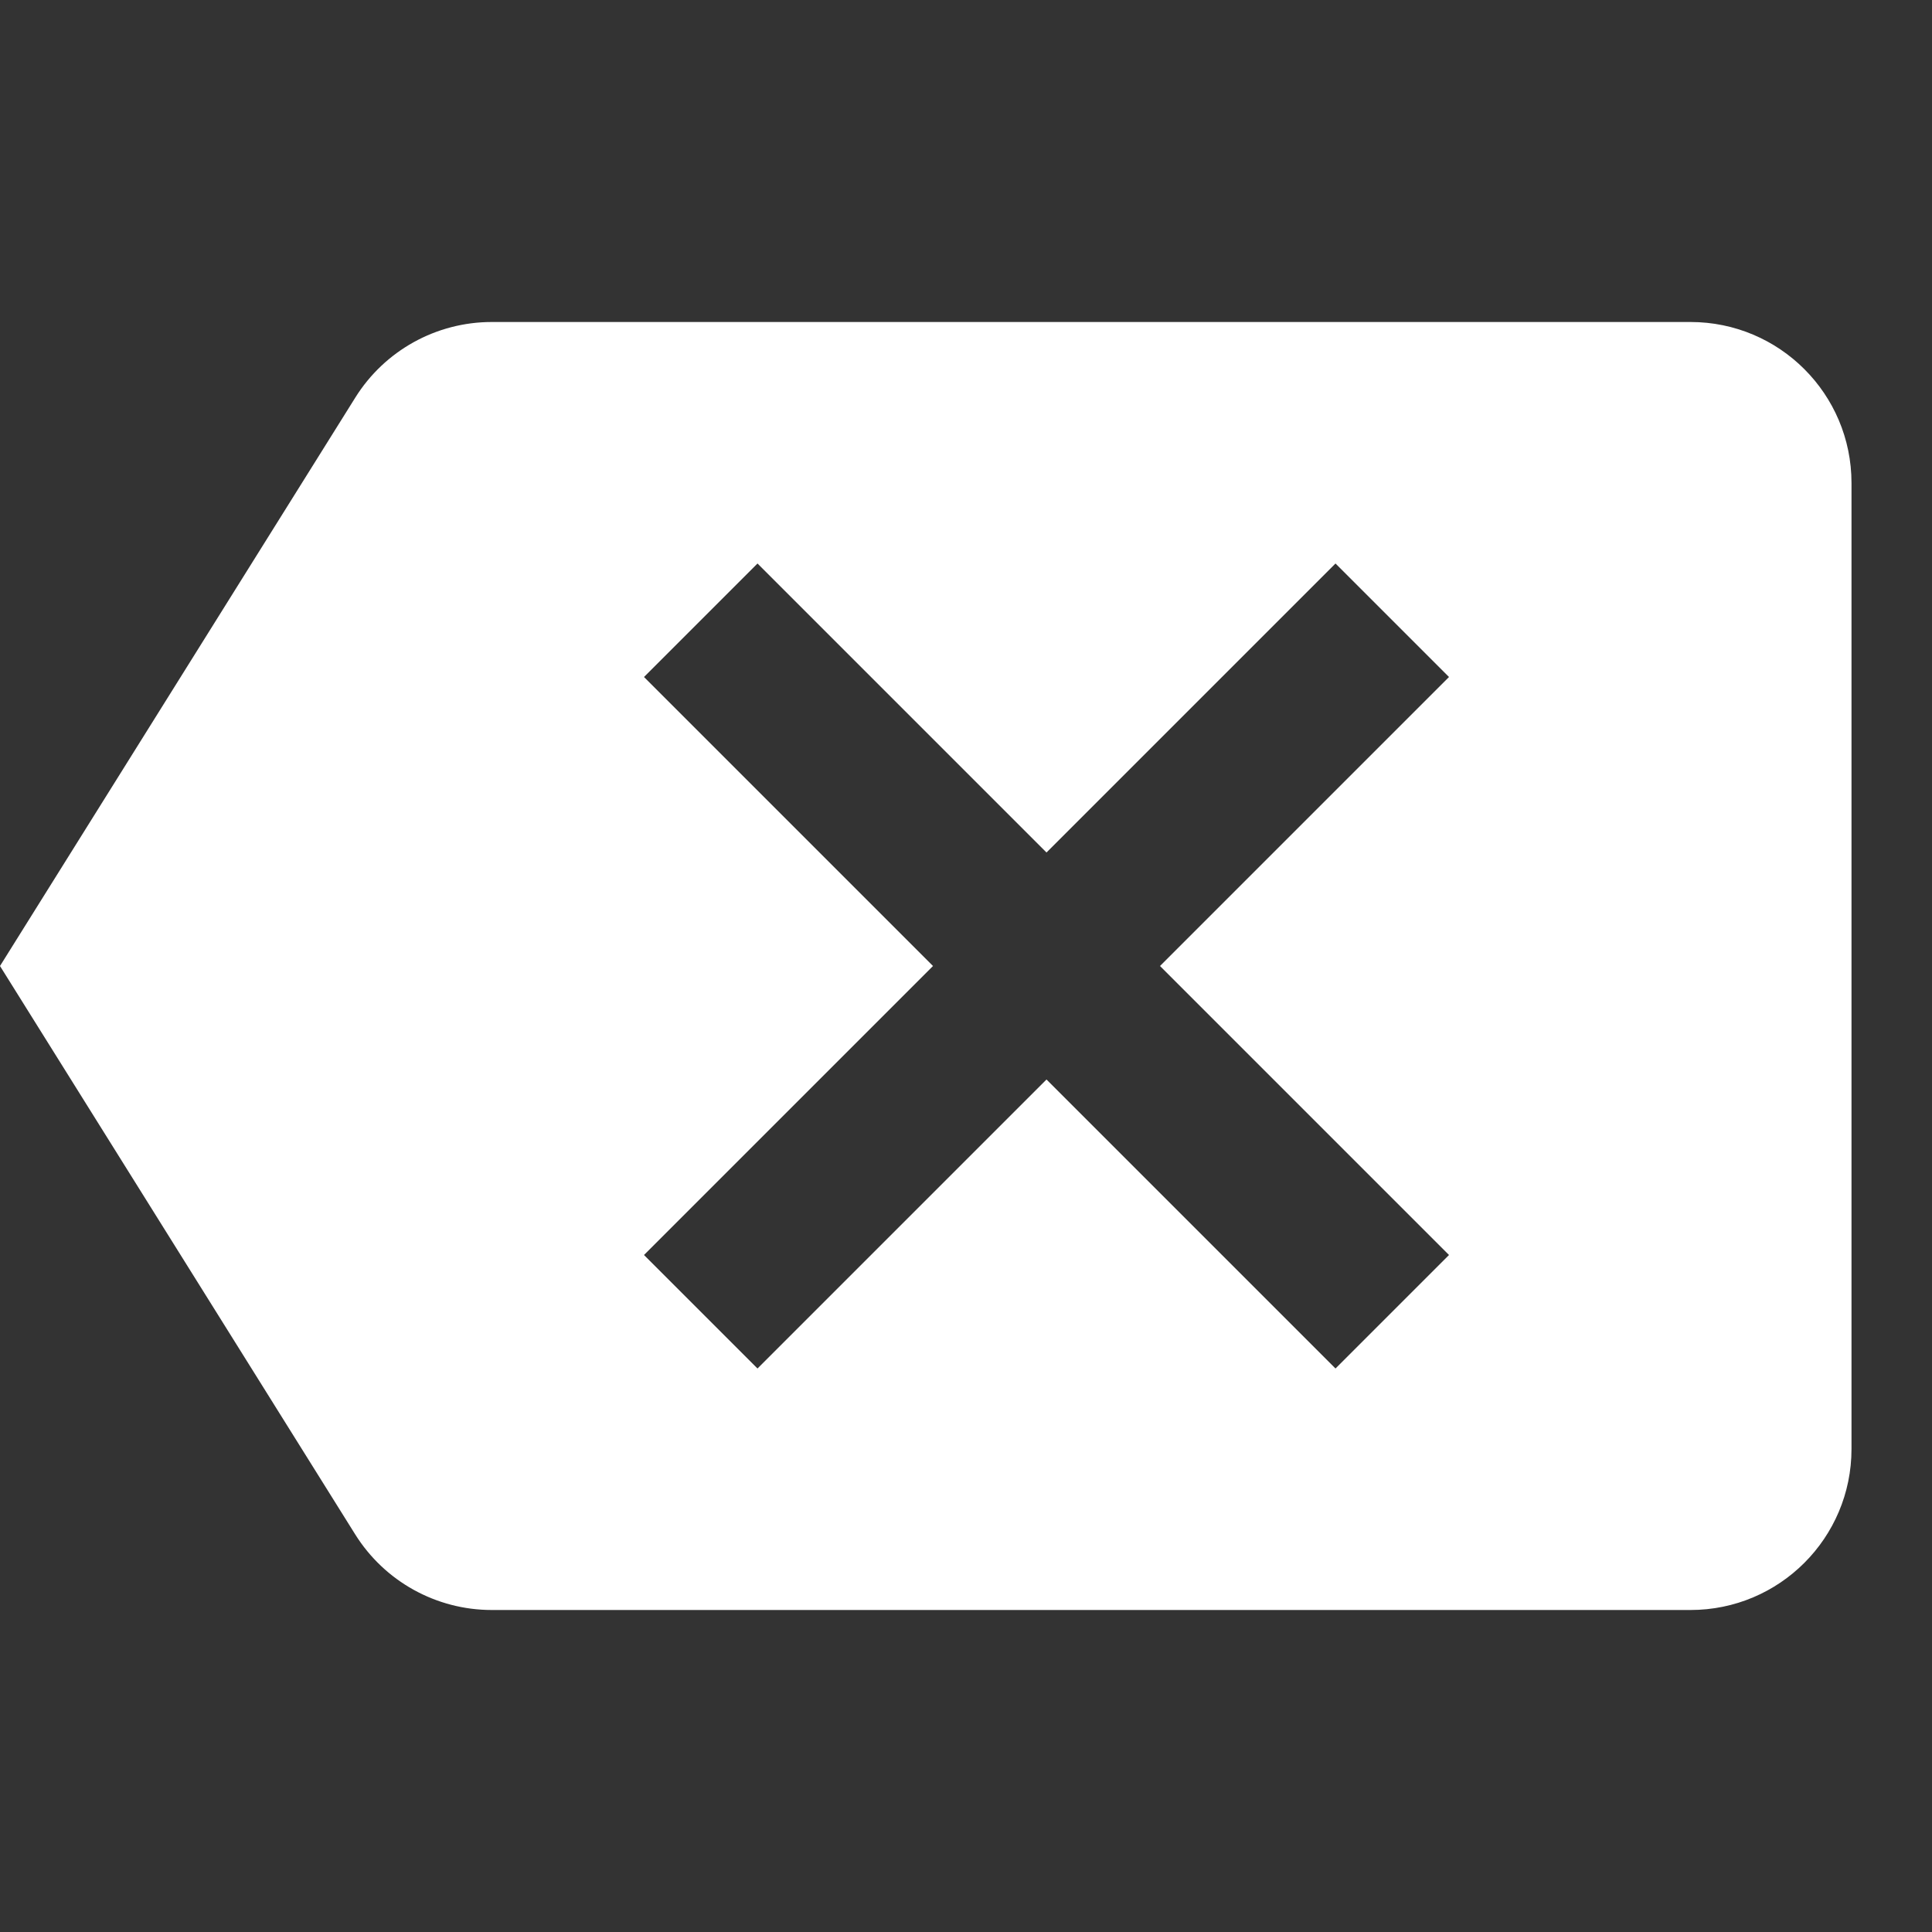 <svg xmlns="http://www.w3.org/2000/svg" xmlns:xlink="http://www.w3.org/1999/xlink" viewBox="0 0 24 24" fill="#FFFFFF">
  <rect x="0" y="0" width="24" height="24" fill="#333333" stroke="none"/>
  <path d="M21,4H6.109c-0.69,0-1.331,0.355-1.696,0.94L0,12l4.412,7.06C4.778,19.645,5.419,20,6.109,20H21c1.105,0,2-0.895,2-2V6 C23,4.895,22.105,4,21,4z M18,15.59L16.59,17L13,13.41L9.41,17L8,15.59L11.59,12L8,8.41L9.41,7L13,10.59L16.59,7L18,8.41L14.41,12 L18,15.59z" fill="#FFFFFF" />
</svg>